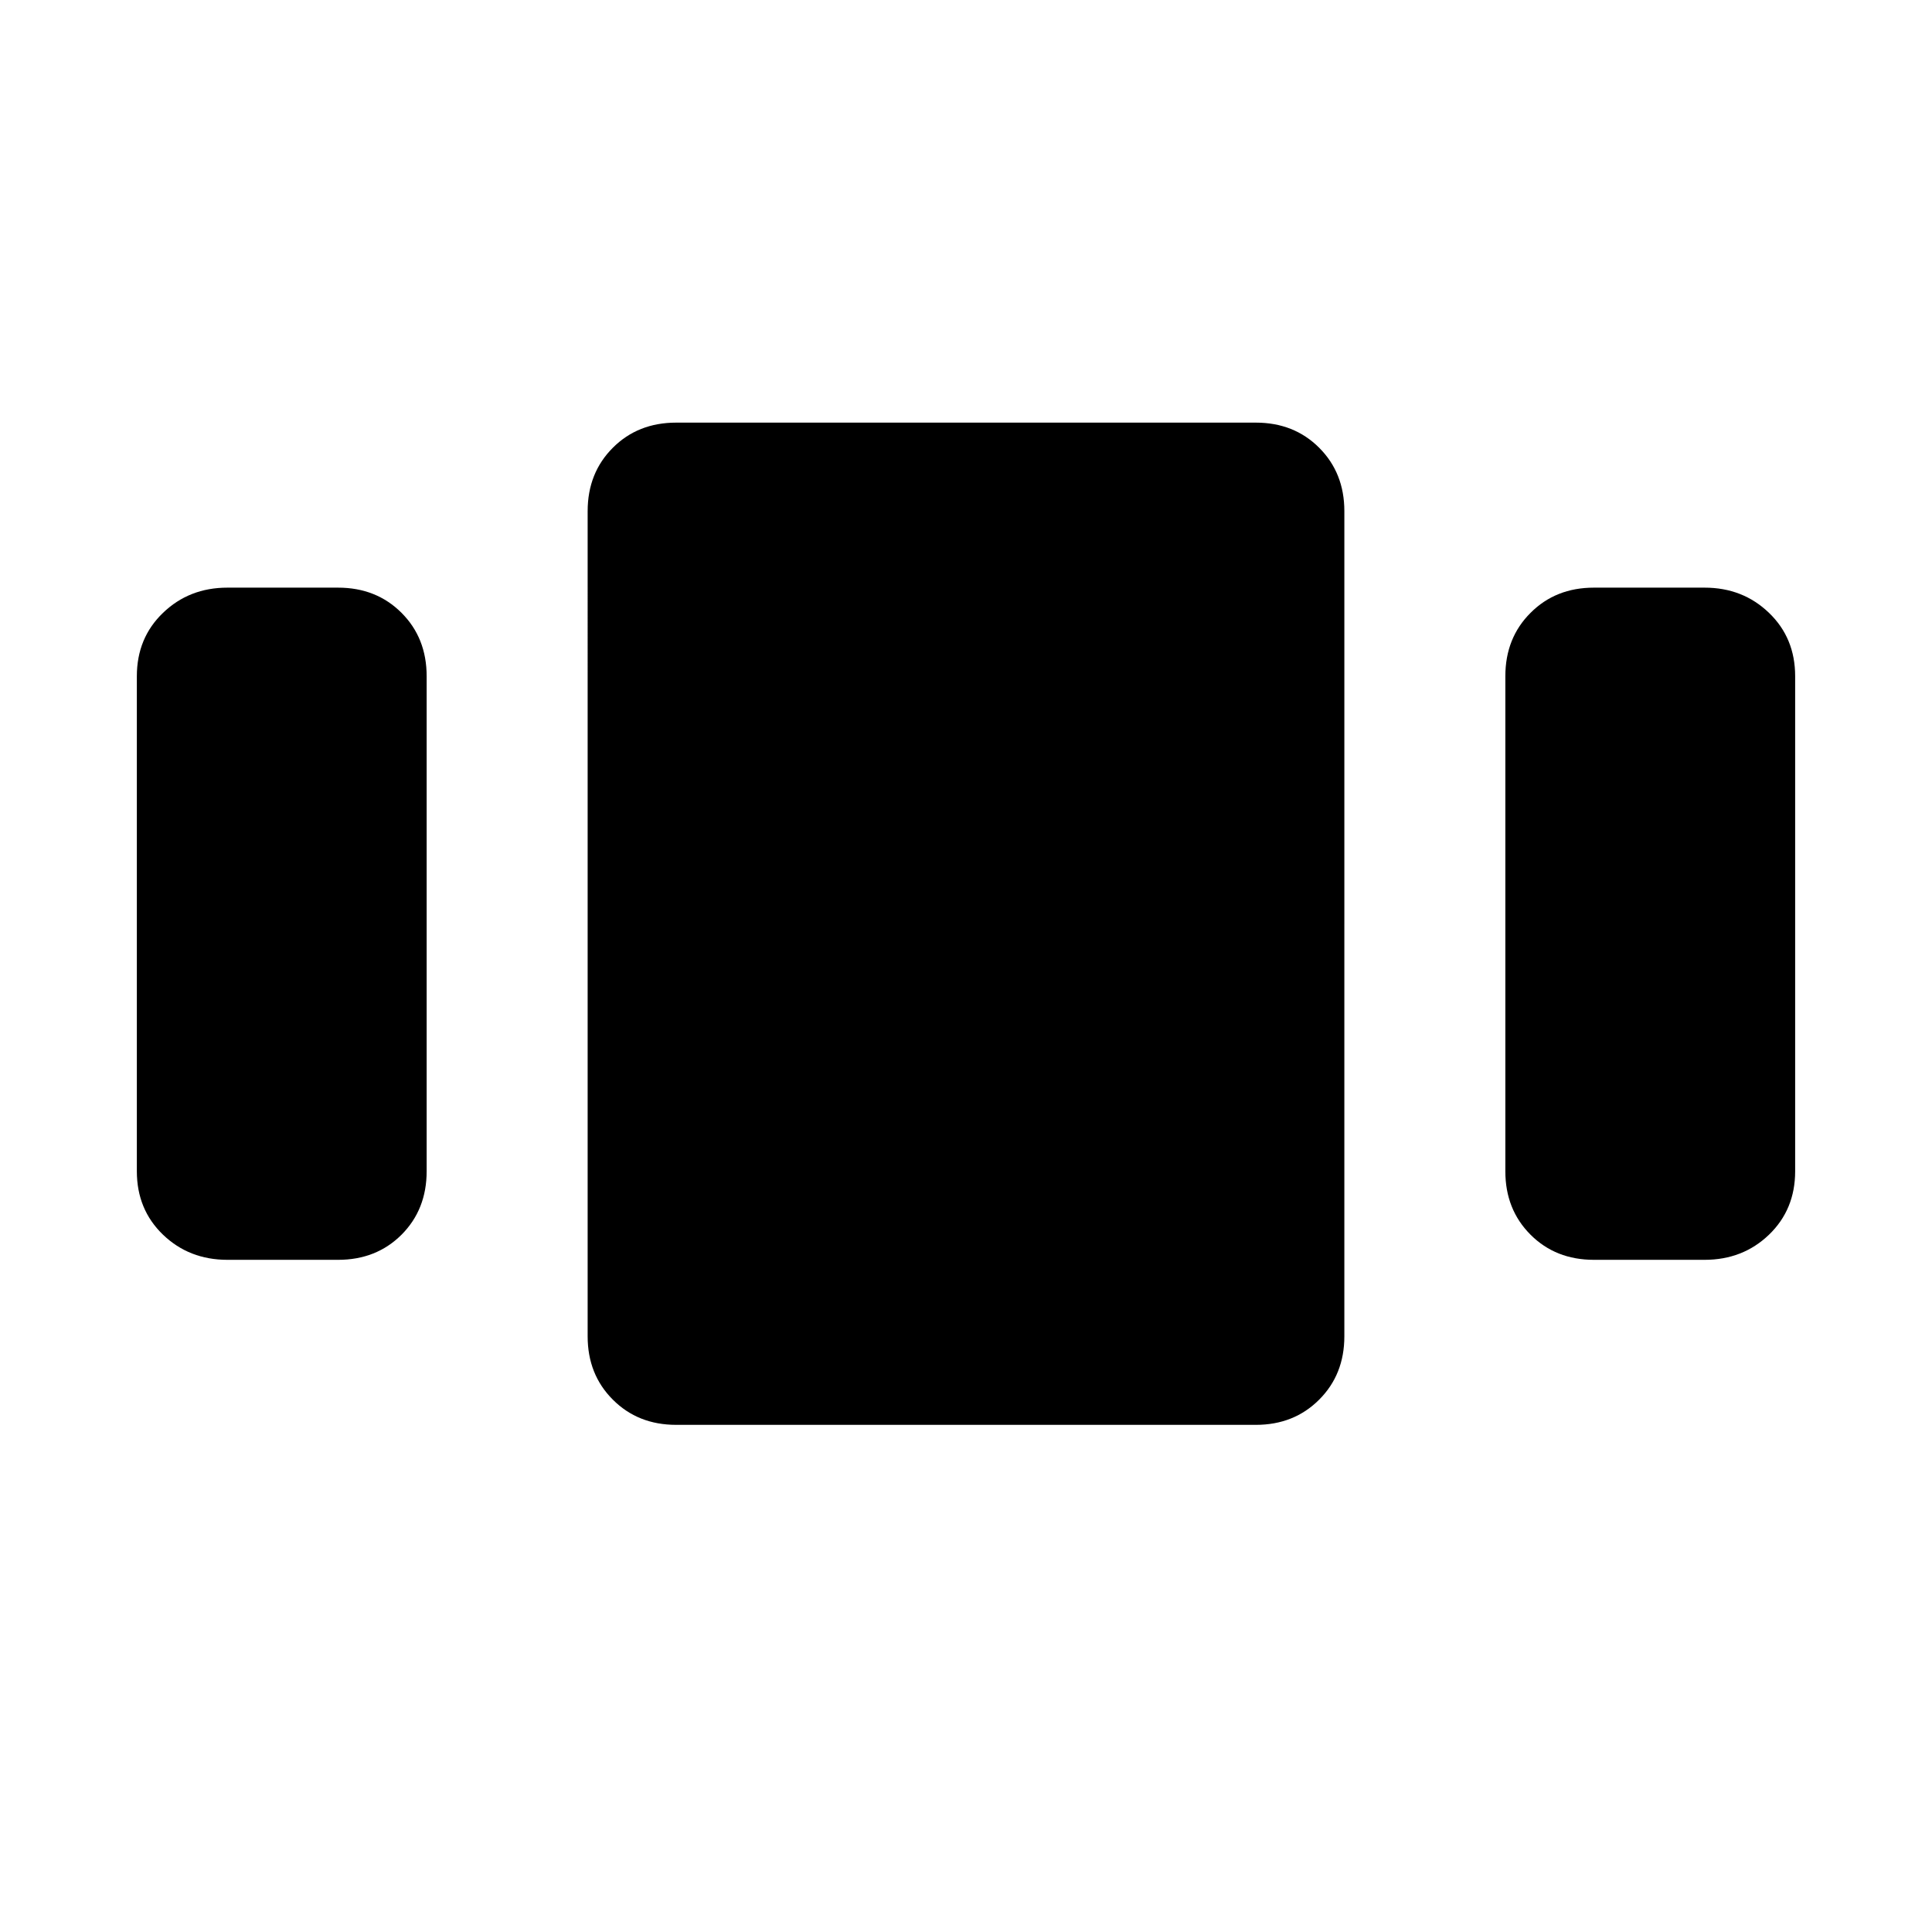 <svg xmlns="http://www.w3.org/2000/svg" height="24" width="24"><path d="M2.825 15.65q-.475 0-.8-.312-.325-.313-.325-.788V8.4q0-.475.325-.787.325-.313.8-.313H4.2q.475 0 .788.313.312.312.312.787v6.15q0 .475-.312.788-.313.312-.788.312ZM8.4 17.7q-.475 0-.787-.313-.313-.312-.313-.787V6.35q0-.475.313-.788.312-.312.787-.312h7.2q.475 0 .787.312.313.313.313.788V16.6q0 .475-.313.787-.312.313-.787.313Zm11.4-2.05q-.475 0-.787-.312-.313-.313-.313-.788V8.4q0-.475.313-.787.312-.313.787-.313h1.375q.475 0 .8.313.325.312.325.787v6.15q0 .475-.325.788-.325.312-.8.312Z"/></svg>